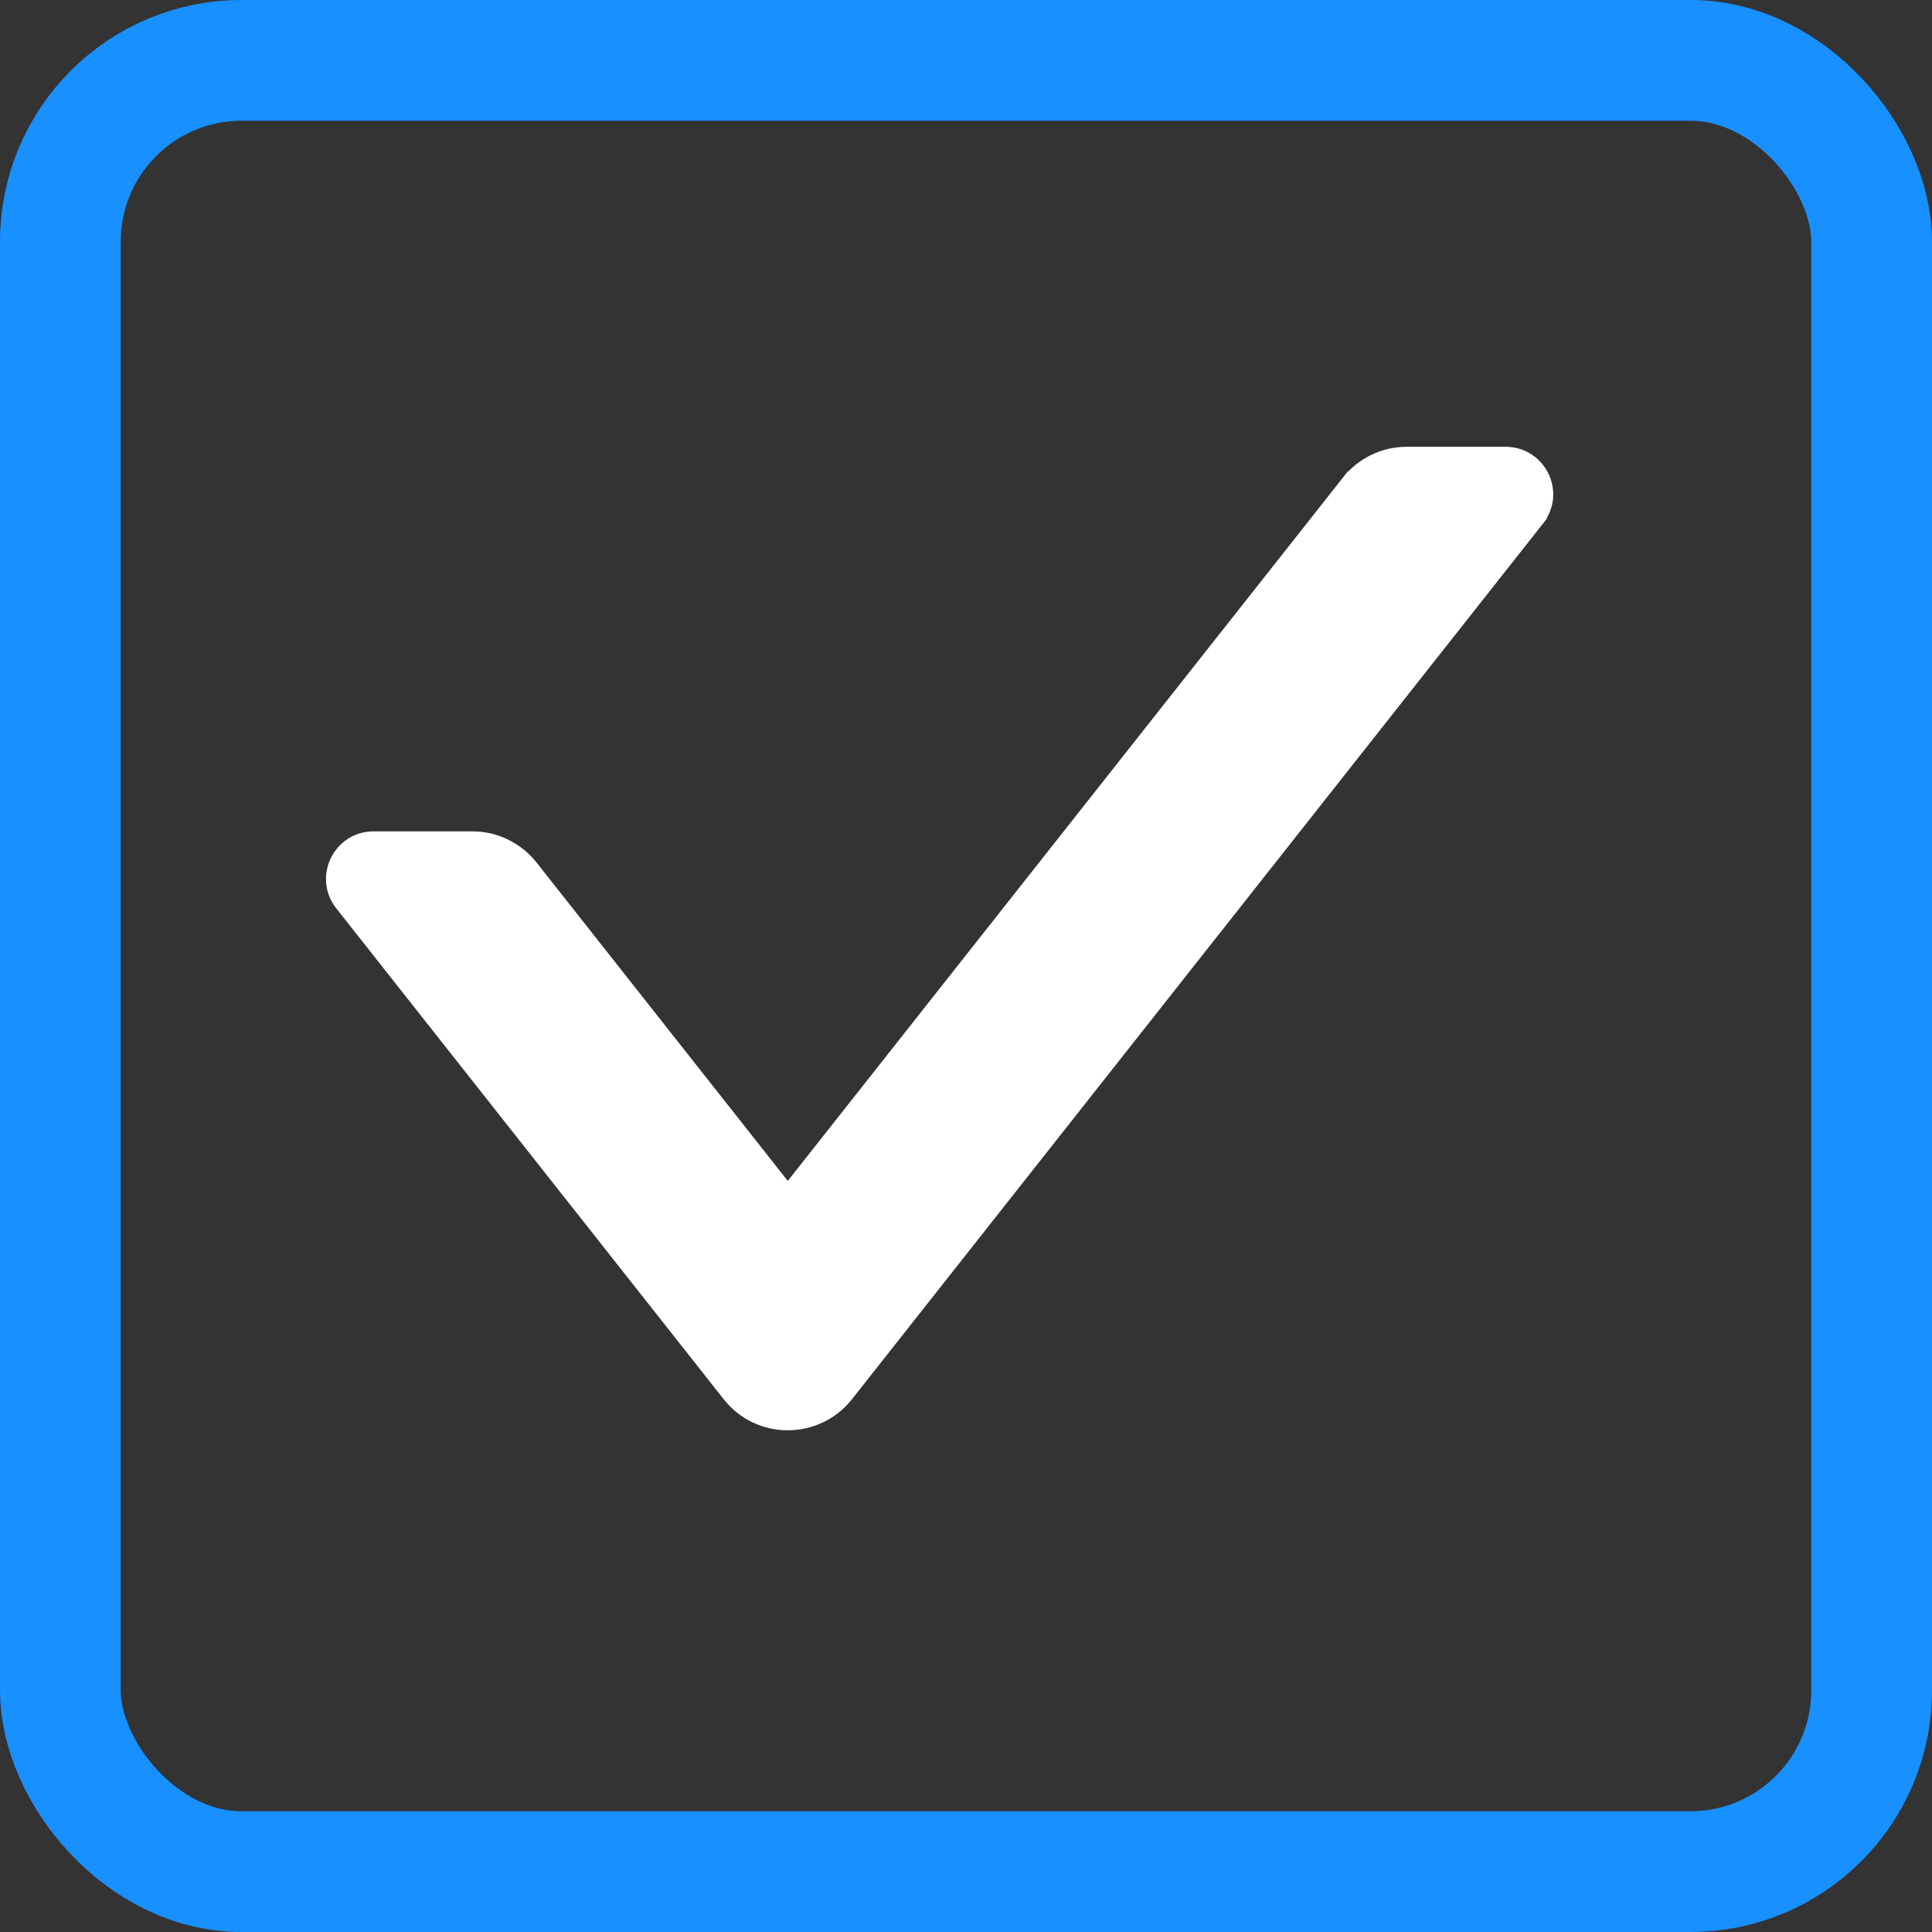 <svg width="16" height="16" viewBox="0 0 16 16" fill="none" xmlns="http://www.w3.org/2000/svg">
<rect x="0" y="0" width="16" height="16" fill="#333333" stroke="none"/>
<g id="master/checkbox/no-label">
<rect id="Plate" x="0.5" y="0.5" width="15" height="15" rx="1.5" fill="transparent" stroke="#1890FF"/>
<path id="check" d="M3.913 7.035H3.913C3.993 7.035 4.071 7.053 4.142 7.088C4.213 7.123 4.276 7.173 4.325 7.235L3.913 7.035ZM3.913 7.035H3.094C2.89 7.035 2.777 7.27 2.902 7.429L2.902 7.429L6.112 11.496L6.112 11.496C6.322 11.762 6.726 11.761 6.937 11.496L6.937 11.496L12.66 4.244C12.66 4.244 12.66 4.244 12.66 4.243C12.788 4.083 12.67 3.85 12.469 3.85H11.65C11.489 3.85 11.337 3.924 11.238 4.05C11.238 4.051 11.237 4.051 11.237 4.051L6.524 10.022M3.913 7.035L6.524 10.022M6.524 10.022L4.325 7.235L6.524 10.022Z" fill="white" stroke="white" stroke-width="0.3"/>
</g>
</svg>
